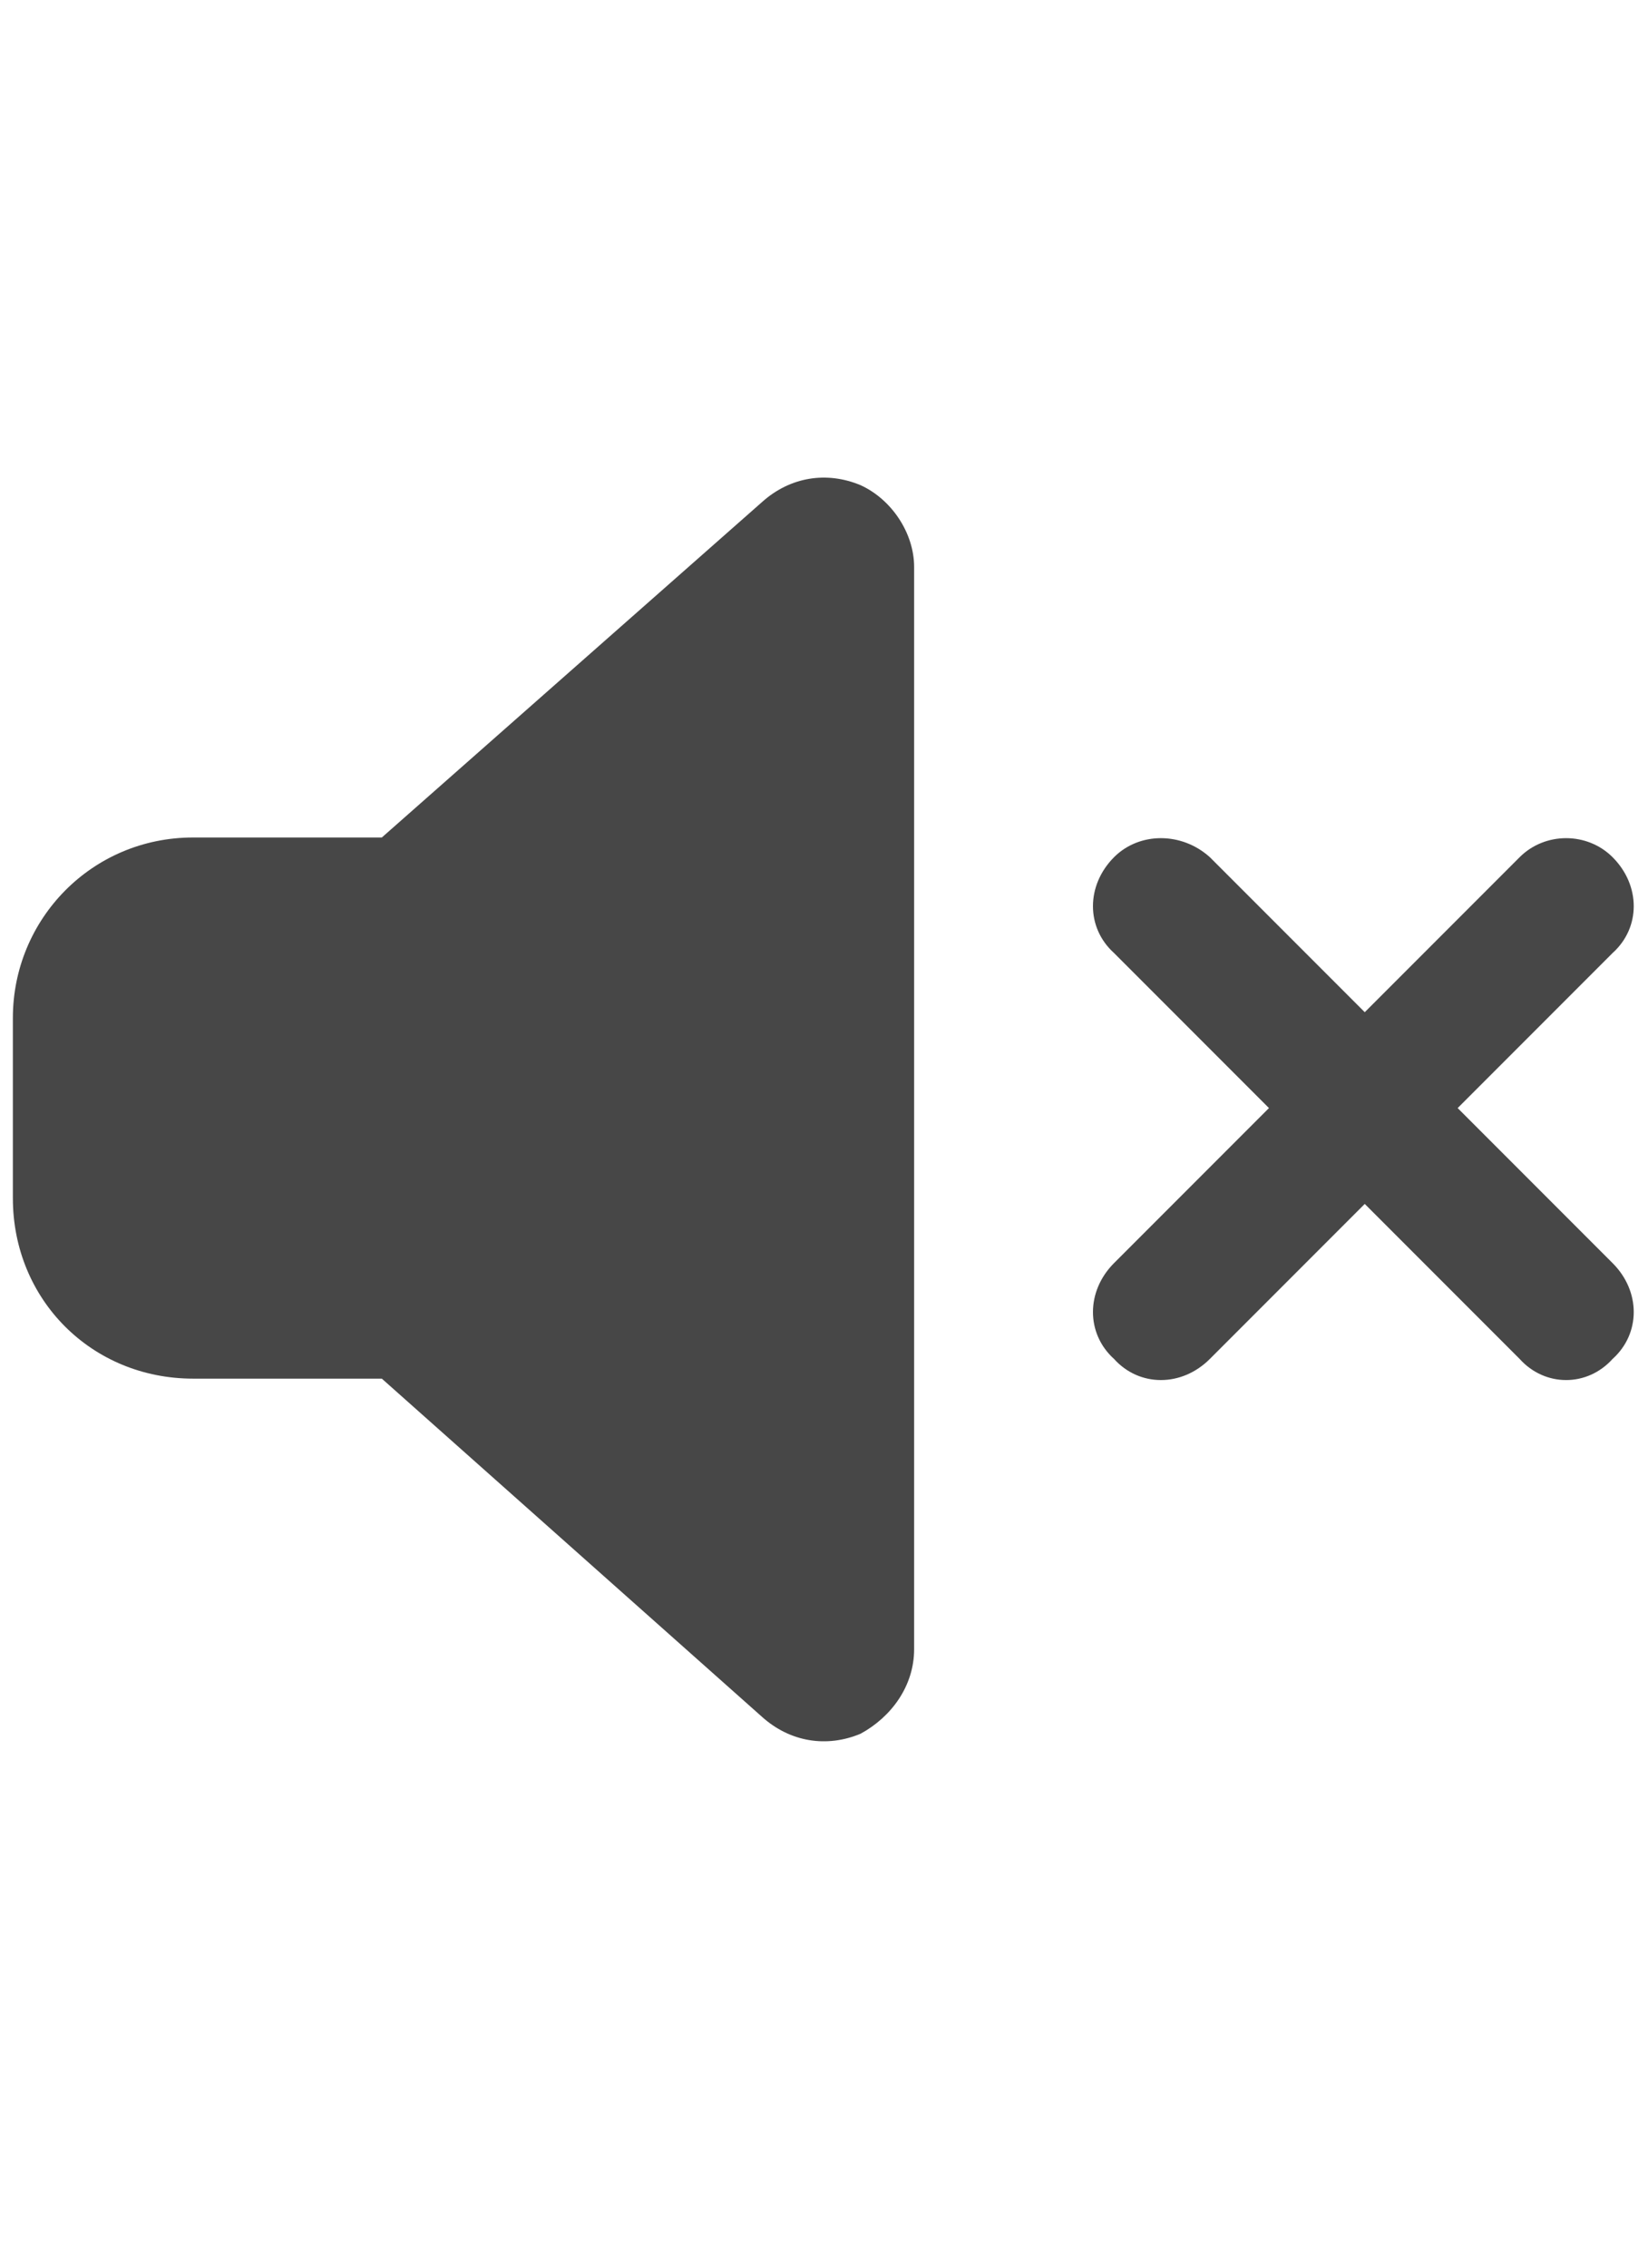 <svg width="16" height="22" viewBox="0 0 16 22" fill="none" xmlns="http://www.w3.org/2000/svg">
<g id="label-paired / sm / volume-xmark-sm / fill" clip-path="url(#clip0_3758_586)">
<path id="icon" d="M8.355 4.707C8.656 4.844 8.875 5.172 8.875 5.5V16C8.875 16.355 8.656 16.656 8.355 16.82C8.027 16.957 7.672 16.902 7.398 16.656L3.707 13.375H1.875C0.891 13.375 0.125 12.609 0.125 11.625V9.875C0.125 8.918 0.891 8.125 1.875 8.125H3.707L7.398 4.871C7.672 4.625 8.027 4.57 8.355 4.707ZM11.746 8.316L13.25 9.82L14.754 8.316C15 8.07 15.41 8.07 15.656 8.316C15.93 8.59 15.93 9 15.656 9.246L14.152 10.75L15.656 12.254C15.93 12.527 15.93 12.938 15.656 13.184C15.41 13.457 15 13.457 14.754 13.184L13.25 11.68L11.746 13.184C11.473 13.457 11.062 13.457 10.816 13.184C10.543 12.938 10.543 12.527 10.816 12.254L12.32 10.75L10.816 9.246C10.543 9 10.543 8.59 10.816 8.316C11.062 8.07 11.473 8.07 11.746 8.316Z" fill="black" fill-opacity="0.72"/>
</g>
<defs>
<clipPath id="clip0_3758_586">
<rect width="16" height="22" fill="white"/>
</clipPath>
</defs>
</svg>
